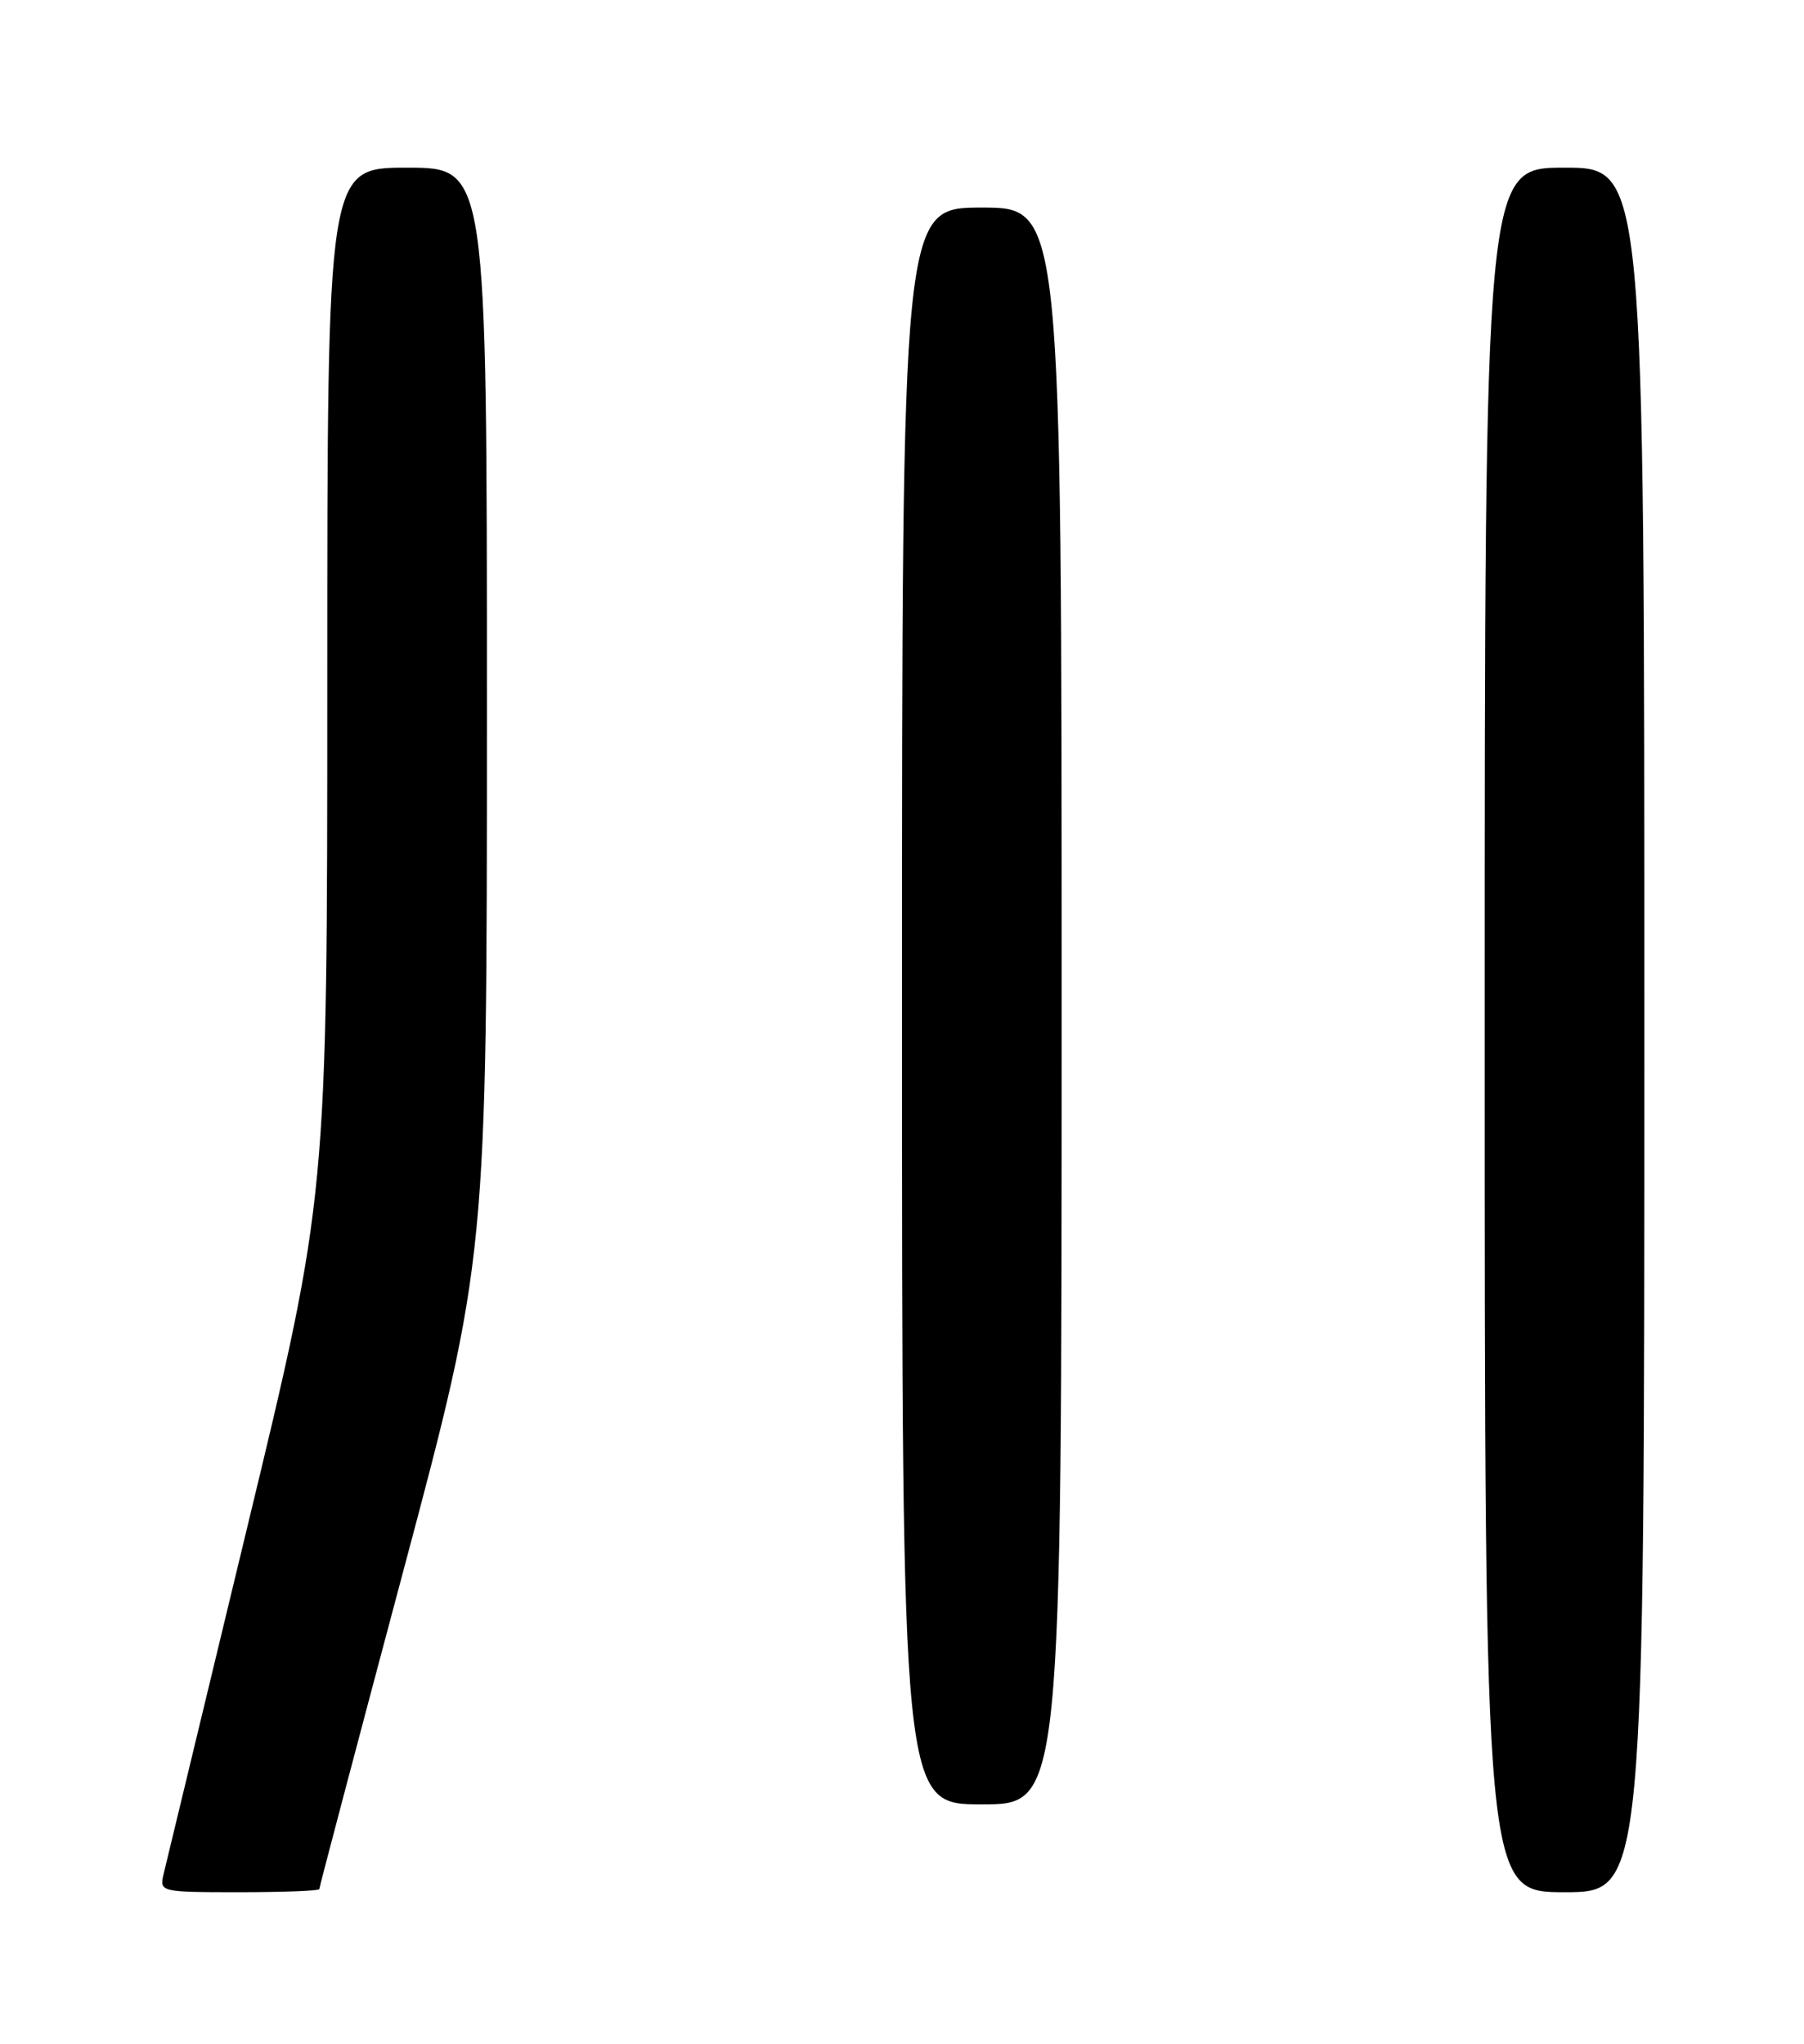 <?xml version="1.0" encoding="UTF-8" standalone="no"?>
<!DOCTYPE svg PUBLIC "-//W3C//DTD SVG 1.1//EN" "http://www.w3.org/Graphics/SVG/1.1/DTD/svg11.dtd" >
<svg xmlns="http://www.w3.org/2000/svg" xmlns:xlink="http://www.w3.org/1999/xlink" version="1.1" viewBox="0 0 226 256">
 <g >
 <path fill="currentColor"
d=" M 40.00 236.61 C 40.00 236.40 44.72 218.52 50.50 196.86 C 61.00 157.50 61.00 157.50 61.00 89.25 C 61.00 21.00 61.00 21.00 51.00 21.00 C 41.00 21.00 41.00 21.00 41.00 85.39 C 41.00 149.78 41.00 149.78 31.01 191.14 C 25.52 213.89 20.79 233.51 20.49 234.75 C 19.97 236.97 20.10 237.00 29.98 237.00 C 35.49 237.00 40.00 236.83 40.00 236.61 Z  M 206.00 129.00 C 206.00 21.00 206.00 21.00 196.00 21.00 C 186.00 21.00 186.00 21.00 186.00 129.00 C 186.00 237.00 186.00 237.00 196.00 237.00 C 206.00 237.00 206.00 237.00 206.00 129.00 Z  M 133.00 126.00 C 133.00 26.00 133.00 26.00 123.00 26.00 C 113.00 26.00 113.00 26.00 113.00 126.00 C 113.00 226.00 113.00 226.00 123.00 226.00 C 133.00 226.00 133.00 226.00 133.00 126.00 Z "/>
</g>
</svg>
